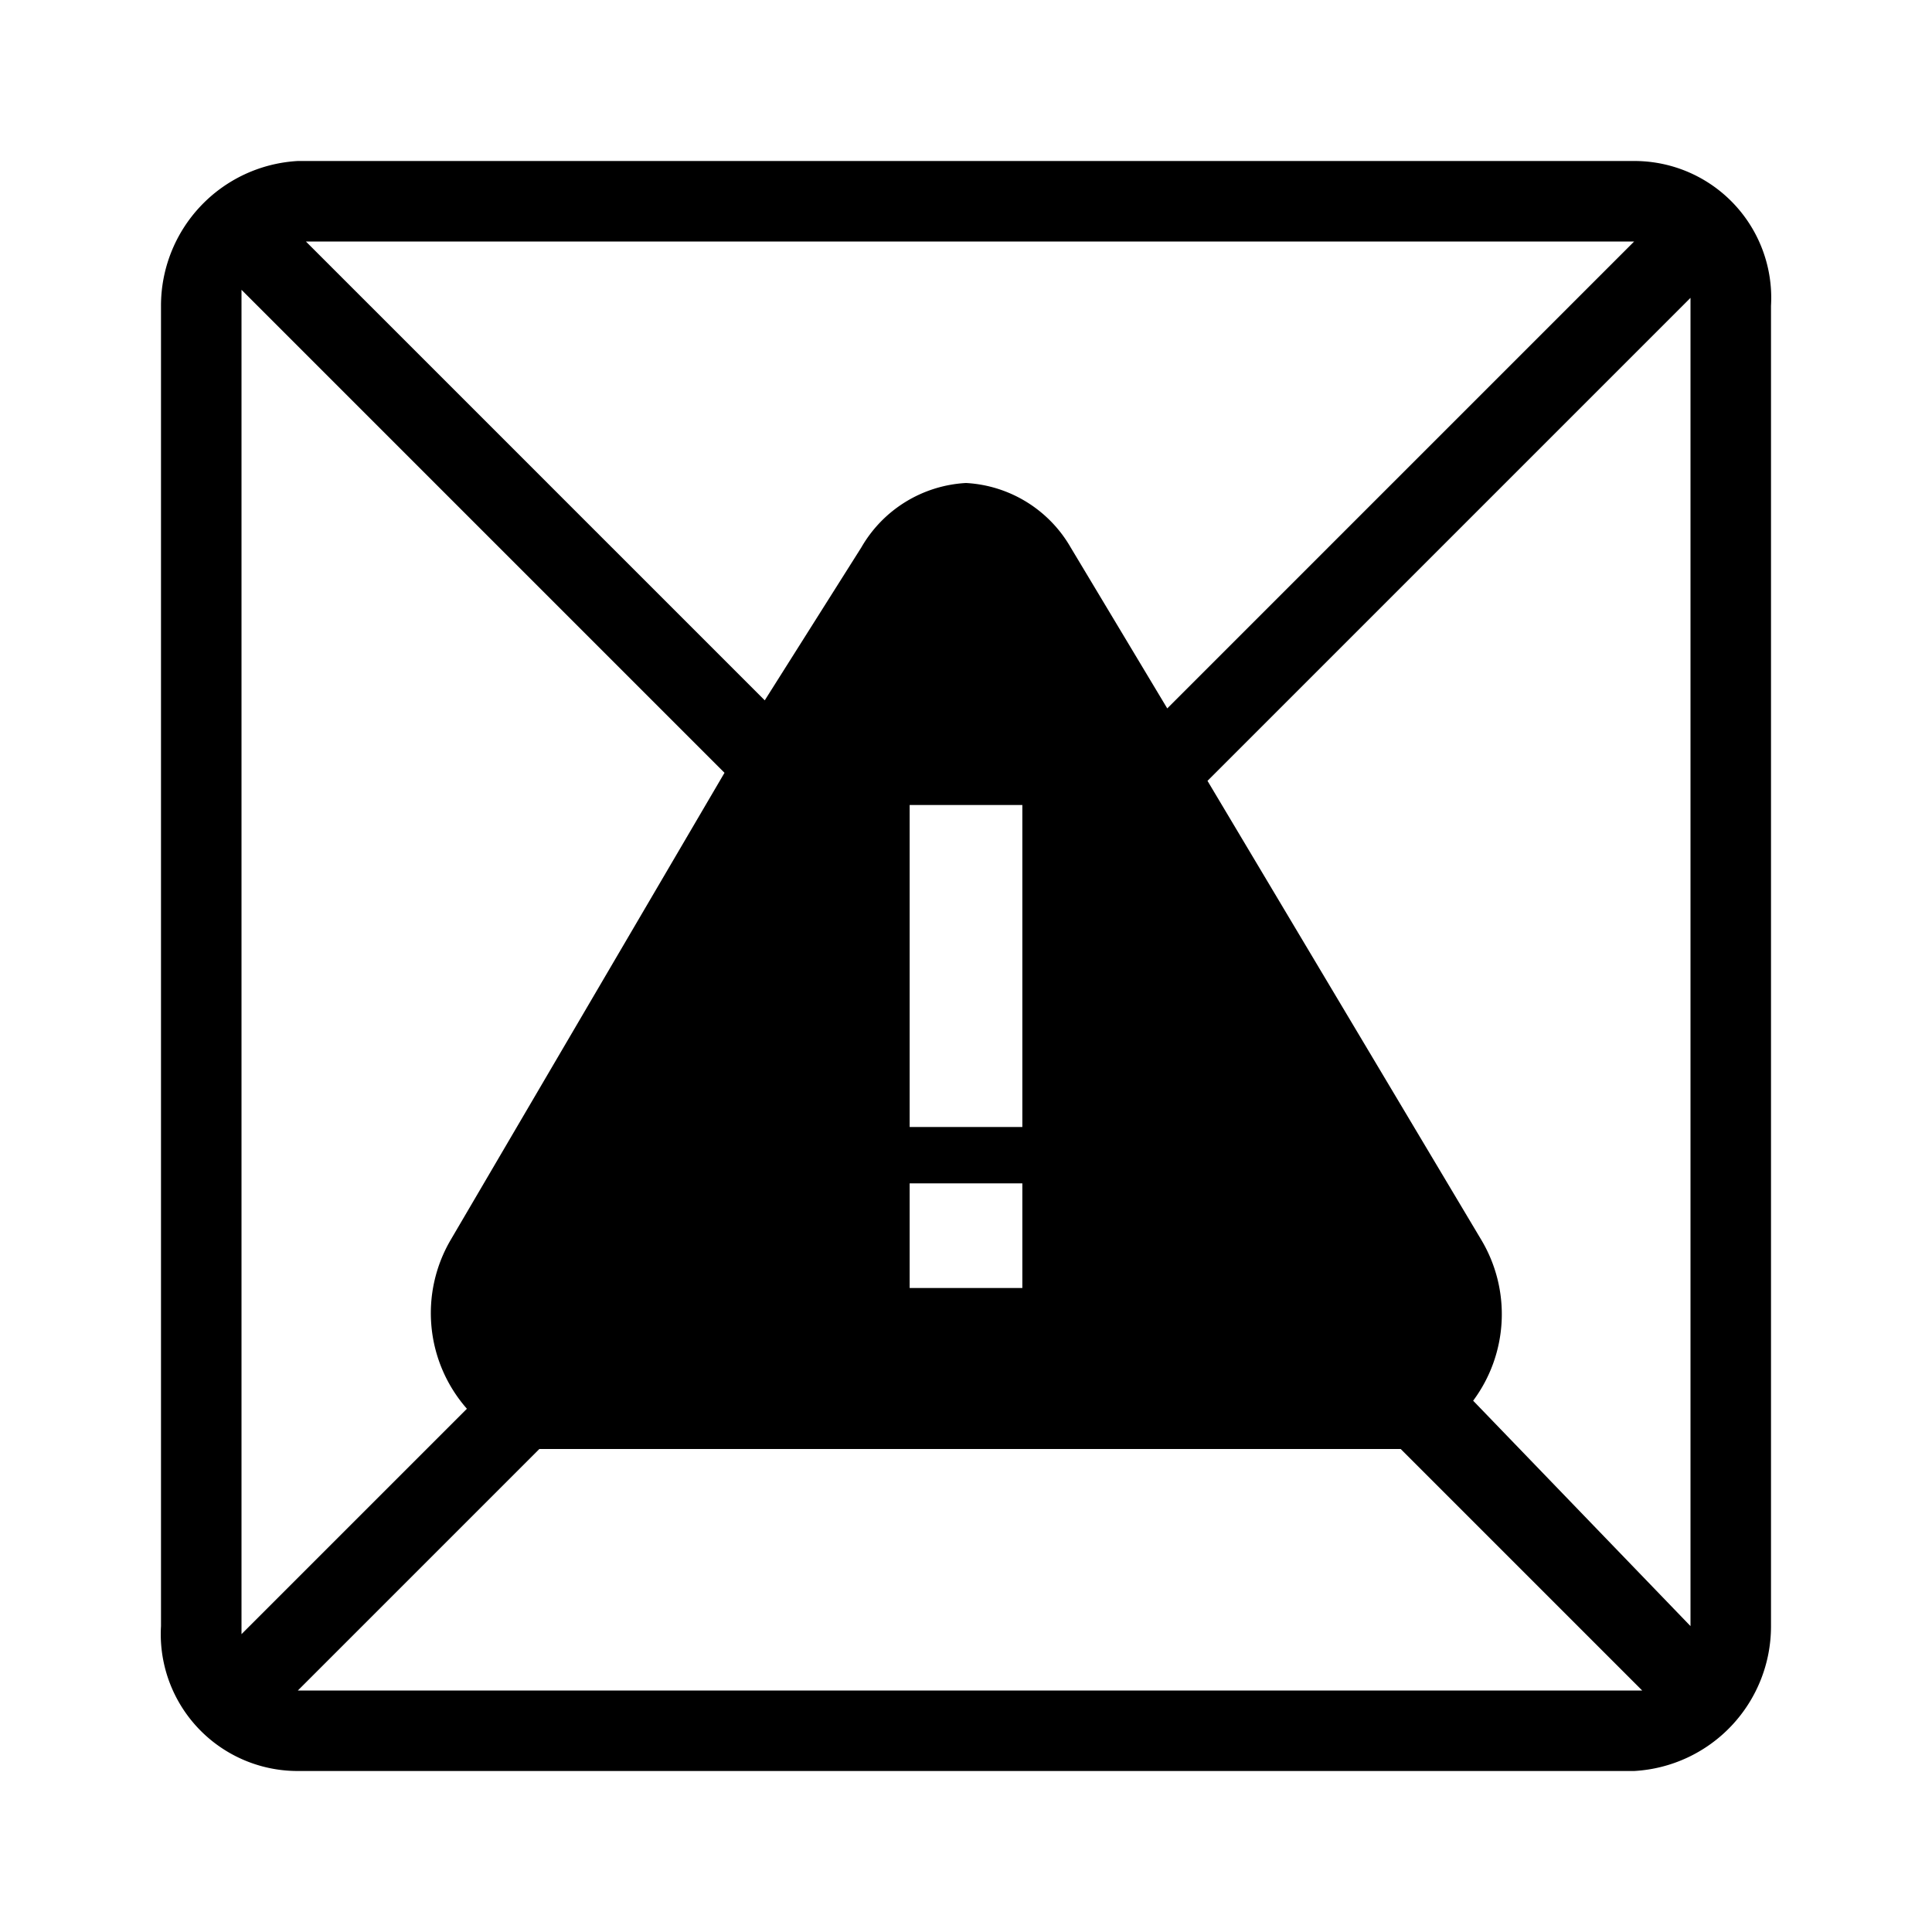 <svg xmlns="http://www.w3.org/2000/svg" viewBox="0 0 24 24"><path d="M20.3,2H3.7A1.8,1.8,0,0,0,2,3.8V20.2A1.7,1.7,0,0,0,3.7,22H20.3A1.8,1.8,0,0,0,22,20.2V3.8A1.7,1.7,0,0,0,20.3,2Zm0,1L14.5,8.8l-1.2-2A1.6,1.6,0,0,0,12,6a1.6,1.6,0,0,0-1.3.8L9.5,8.7,3.8,3Zm-9,11V10h1.4v4Zm1.4.7V16H11.3V14.7ZM3,20.3H3V3.6l6,6L5.6,15.4a1.8,1.8,0,0,0,.2,2.1Zm17.3.7H3.7l3-3H17.4l3,3Zm.7-.8-2.7-2.8a1.8,1.8,0,0,0,.1-2L15,9.7l6-6h0Z"/></svg>
